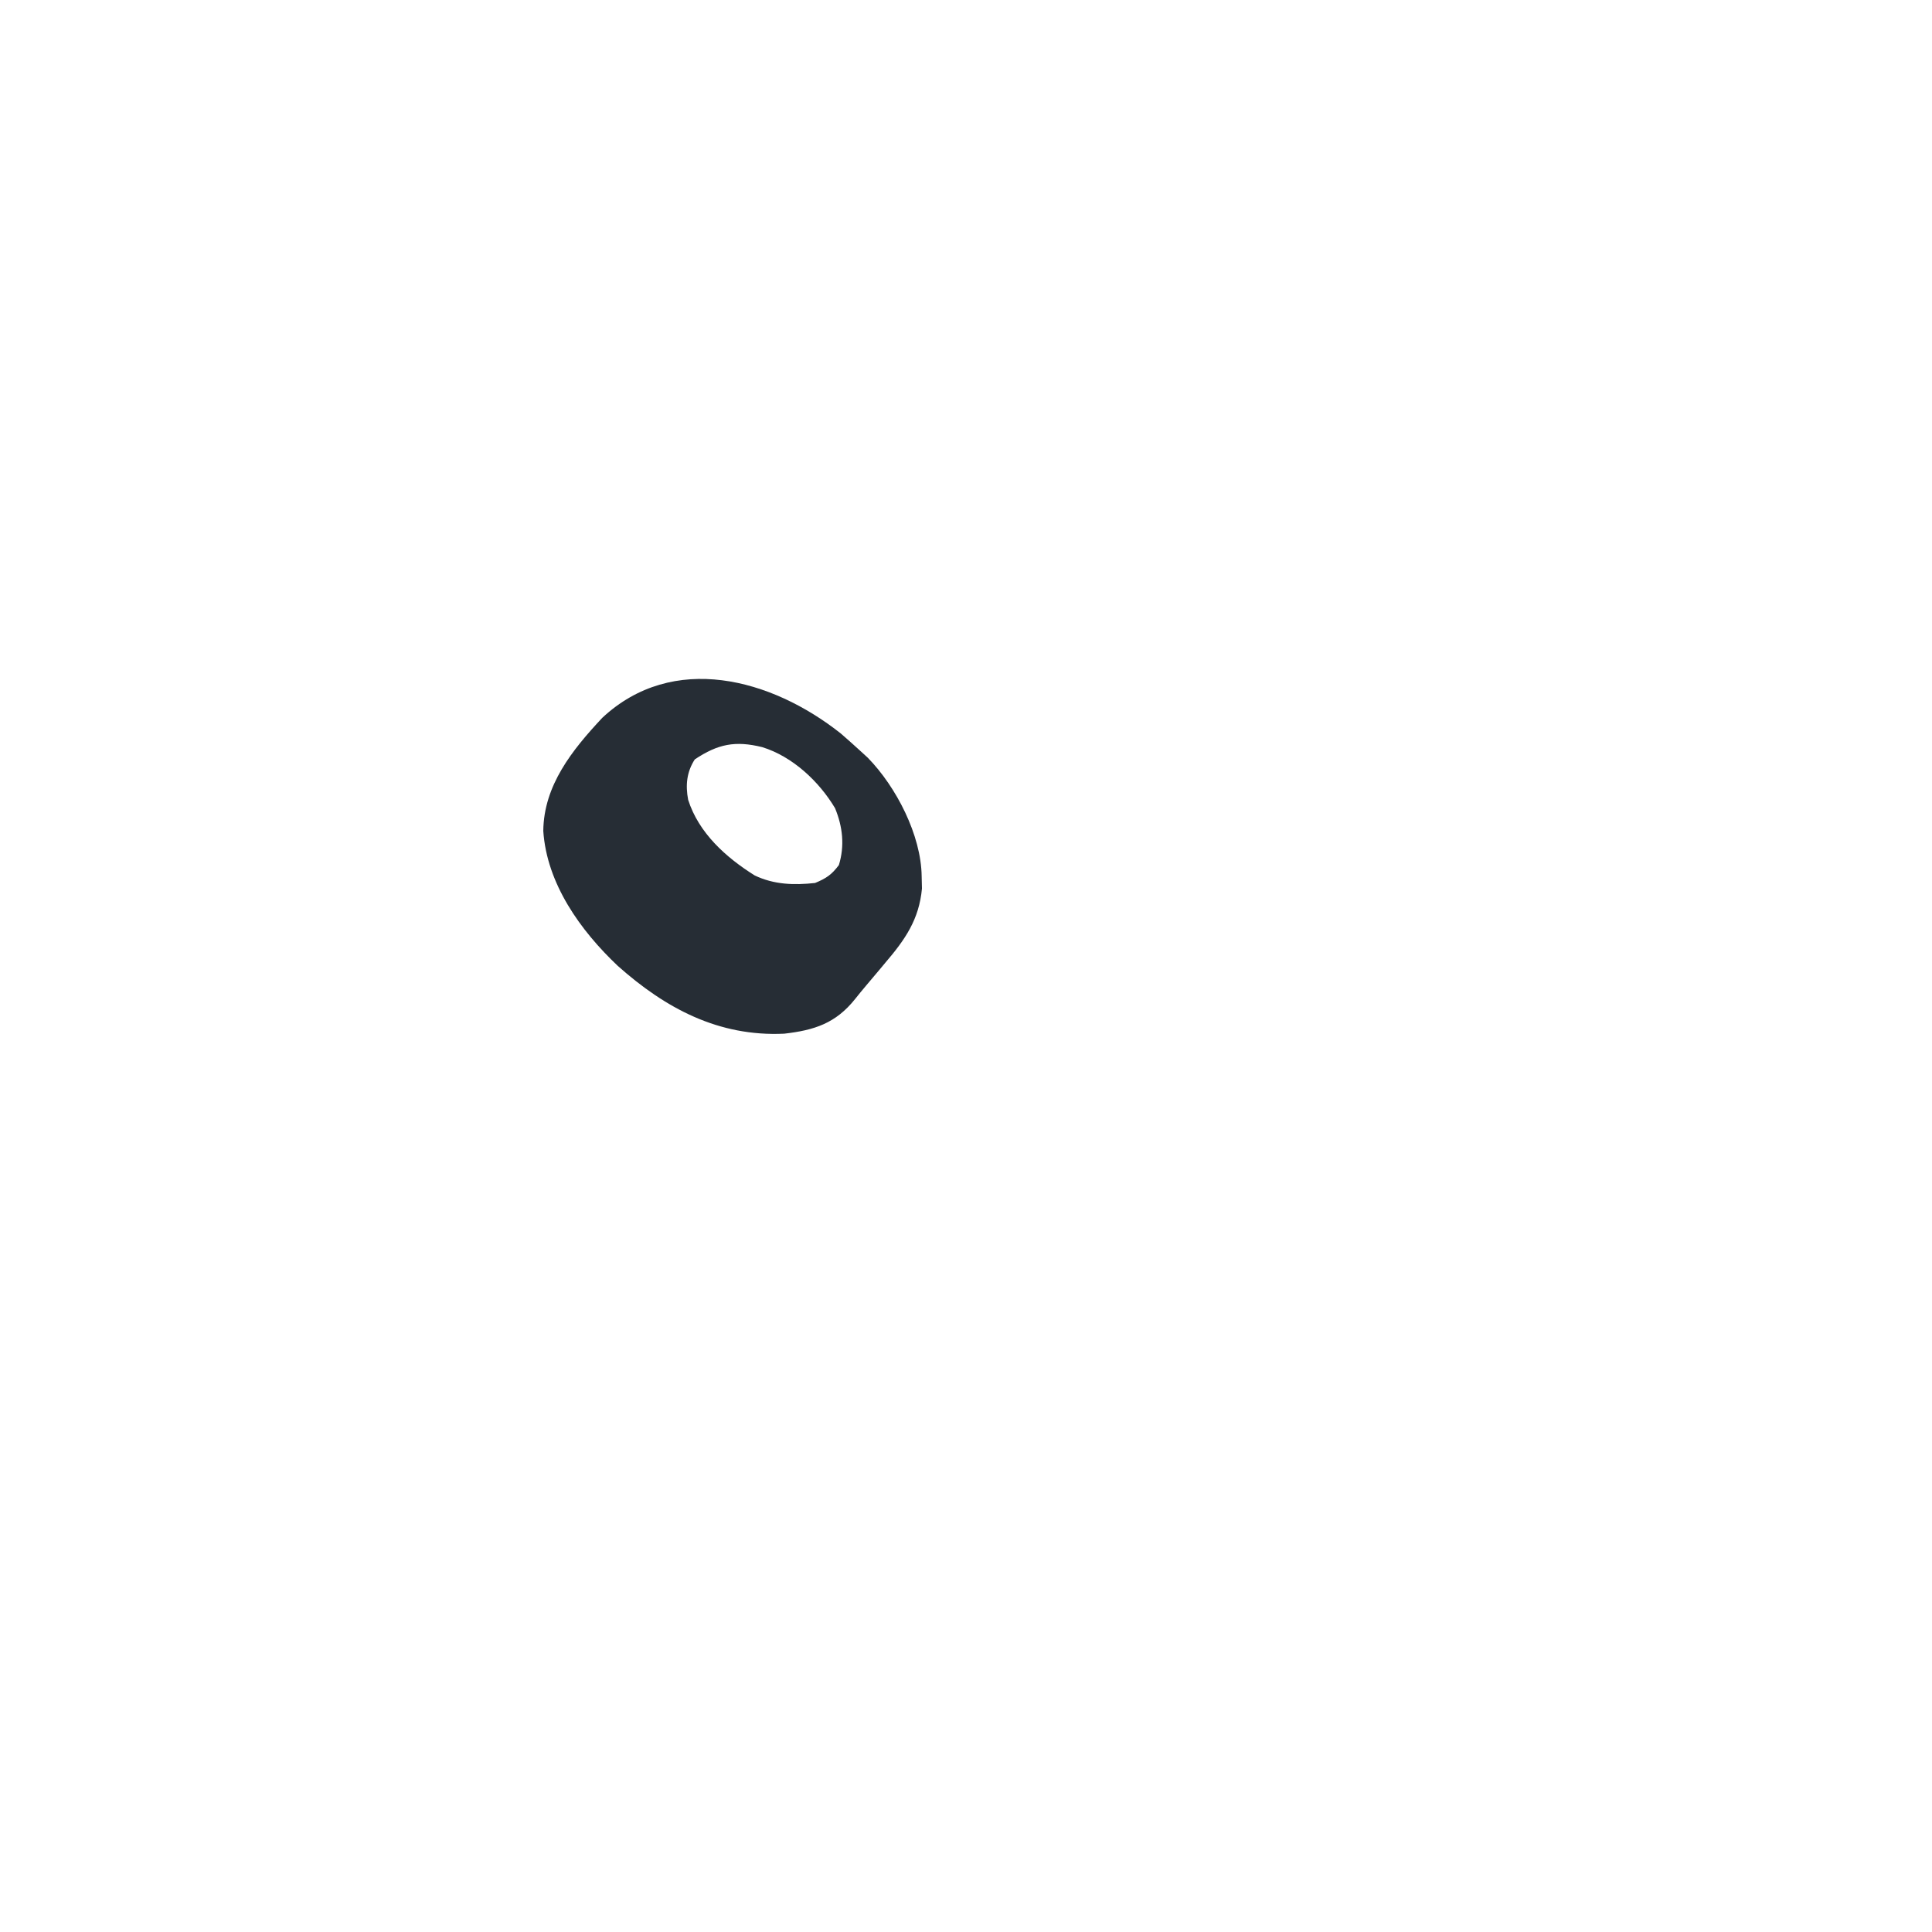 <?xml version='1.0' encoding='utf-8'?>
<ns0:svg xmlns:ns0="http://www.w3.org/2000/svg" version="1.1" width="512" height="512">
<ns0:path d="M0 0 C1.751 1.517 3.482 3.057 5.188 4.625 C5.835 5.217 6.482 5.808 7.148 6.418 C14.752 14.211 21.285 26.963 21.438 37.812 C21.463 38.899 21.489 39.986 21.516 41.105 C20.751 49.303 17.063 54.613 11.812 60.75 C10.966 61.765 10.966 61.765 10.102 62.801 C8.992 64.128 7.877 65.451 6.755 66.768 C5.753 67.955 4.766 69.155 3.8 70.371 C-1.317 76.793 -6.966 78.643 -15 79.562 C-32.4 80.374 -46.441 72.856 -59.086 61.602 C-68.982 52.246 -77.904 39.836 -78.836 25.832 C-78.708 13.741 -71.166 4.373 -63.203 -4.145 C-44.466 -21.626 -18.402 -14.586 0 0 Z M-38.688 6.875 C-40.838 10.219 -41.175 13.695 -40.445 17.578 C-37.64 26.375 -30.455 32.834 -22.812 37.625 C-17.698 40.071 -12.389 40.23 -6.812 39.625 C-3.823 38.379 -2.42 37.435 -0.5 34.875 C1.065 29.754 0.518 24.743 -1.512 19.809 C-5.752 12.69 -12.797 6.099 -20.812 3.625 C-27.958 1.863 -32.542 2.778 -38.688 6.875 Z " fill="#262D35" transform="translate(222.812,194.375)" />
</ns0:svg>